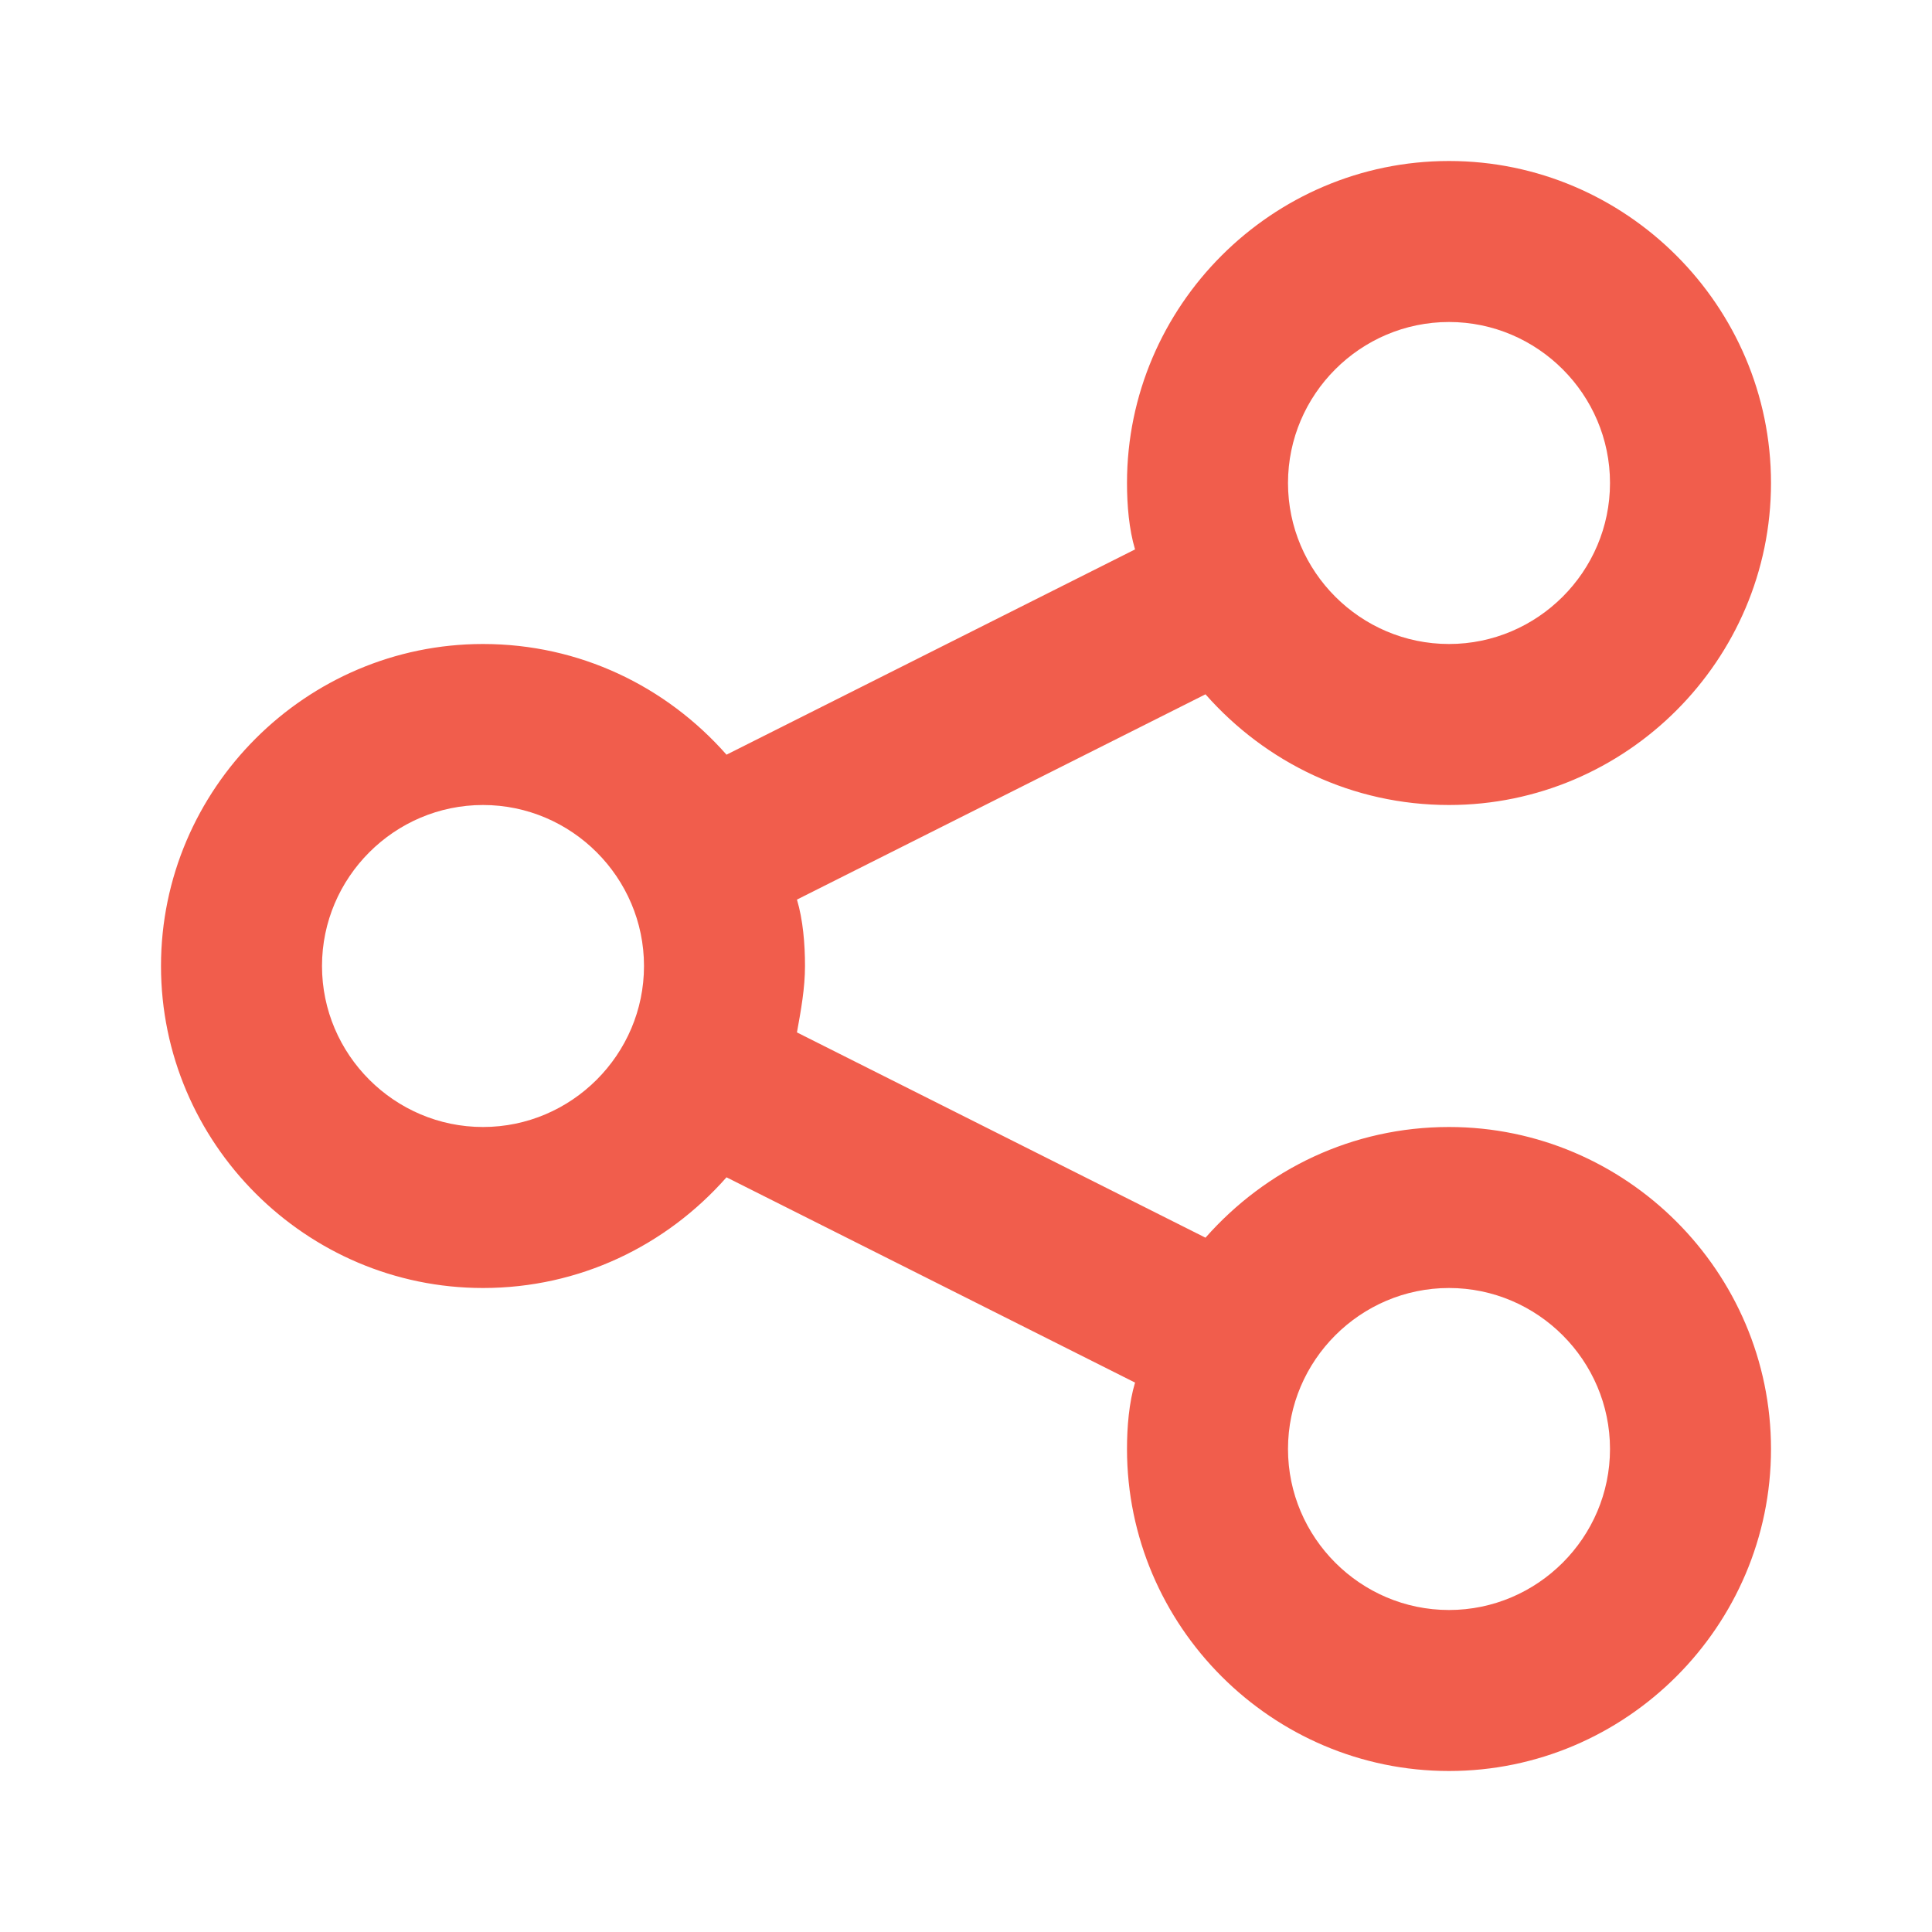 <?xml version="1.0" encoding="utf-8"?>
<!-- Generator: Adobe Illustrator 19.2.1, SVG Export Plug-In . SVG Version: 6.00 Build 0)  -->
<svg version="1.1" id="share" xmlns="http://www.w3.org/2000/svg" xmlns:xlink="http://www.w3.org/1999/xlink" x="0px" y="0px"
	 viewBox="0 0 96 96" style="enable-background:new 0 0 96 96;" xml:space="preserve">
<style type="text/css">
	.st0{fill:#F15D4C;}
</style>
<path class="st0" d="M72,56c-4.8,0-9.1,2.1-12.1,5.5L39.6,51.3c0.2-1.1,0.4-2.2,0.4-3.3s-0.1-2.3-0.4-3.3l20.3-10.2
	C62.9,37.9,67.2,40,72,40c8.8,0,16-7.2,16-16S80.8,8,72,8s-16,7.2-16,16c0,1.1,0.1,2.3,0.4,3.3L36.1,37.5C33.1,34.1,28.8,32,24,32
	c-8.8,0-16,7.2-16,16s7.2,16,16,16c4.8,0,9.1-2.1,12.1-5.5l20.3,10.2C56.1,69.7,56,70.9,56,72c0,8.8,7.2,16,16,16s16-7.2,16-16
	S80.8,56,72,56z M72,16c4.4,0,8,3.6,8,8s-3.6,8-8,8s-8-3.6-8-8S67.6,16,72,16z M24,56c-4.4,0-8-3.6-8-8s3.6-8,8-8s8,3.6,8,8
	S28.4,56,24,56z M72,80c-4.4,0-8-3.6-8-8s3.6-8,8-8s8,3.6,8,8S76.4,80,72,80z"/>
</svg>

